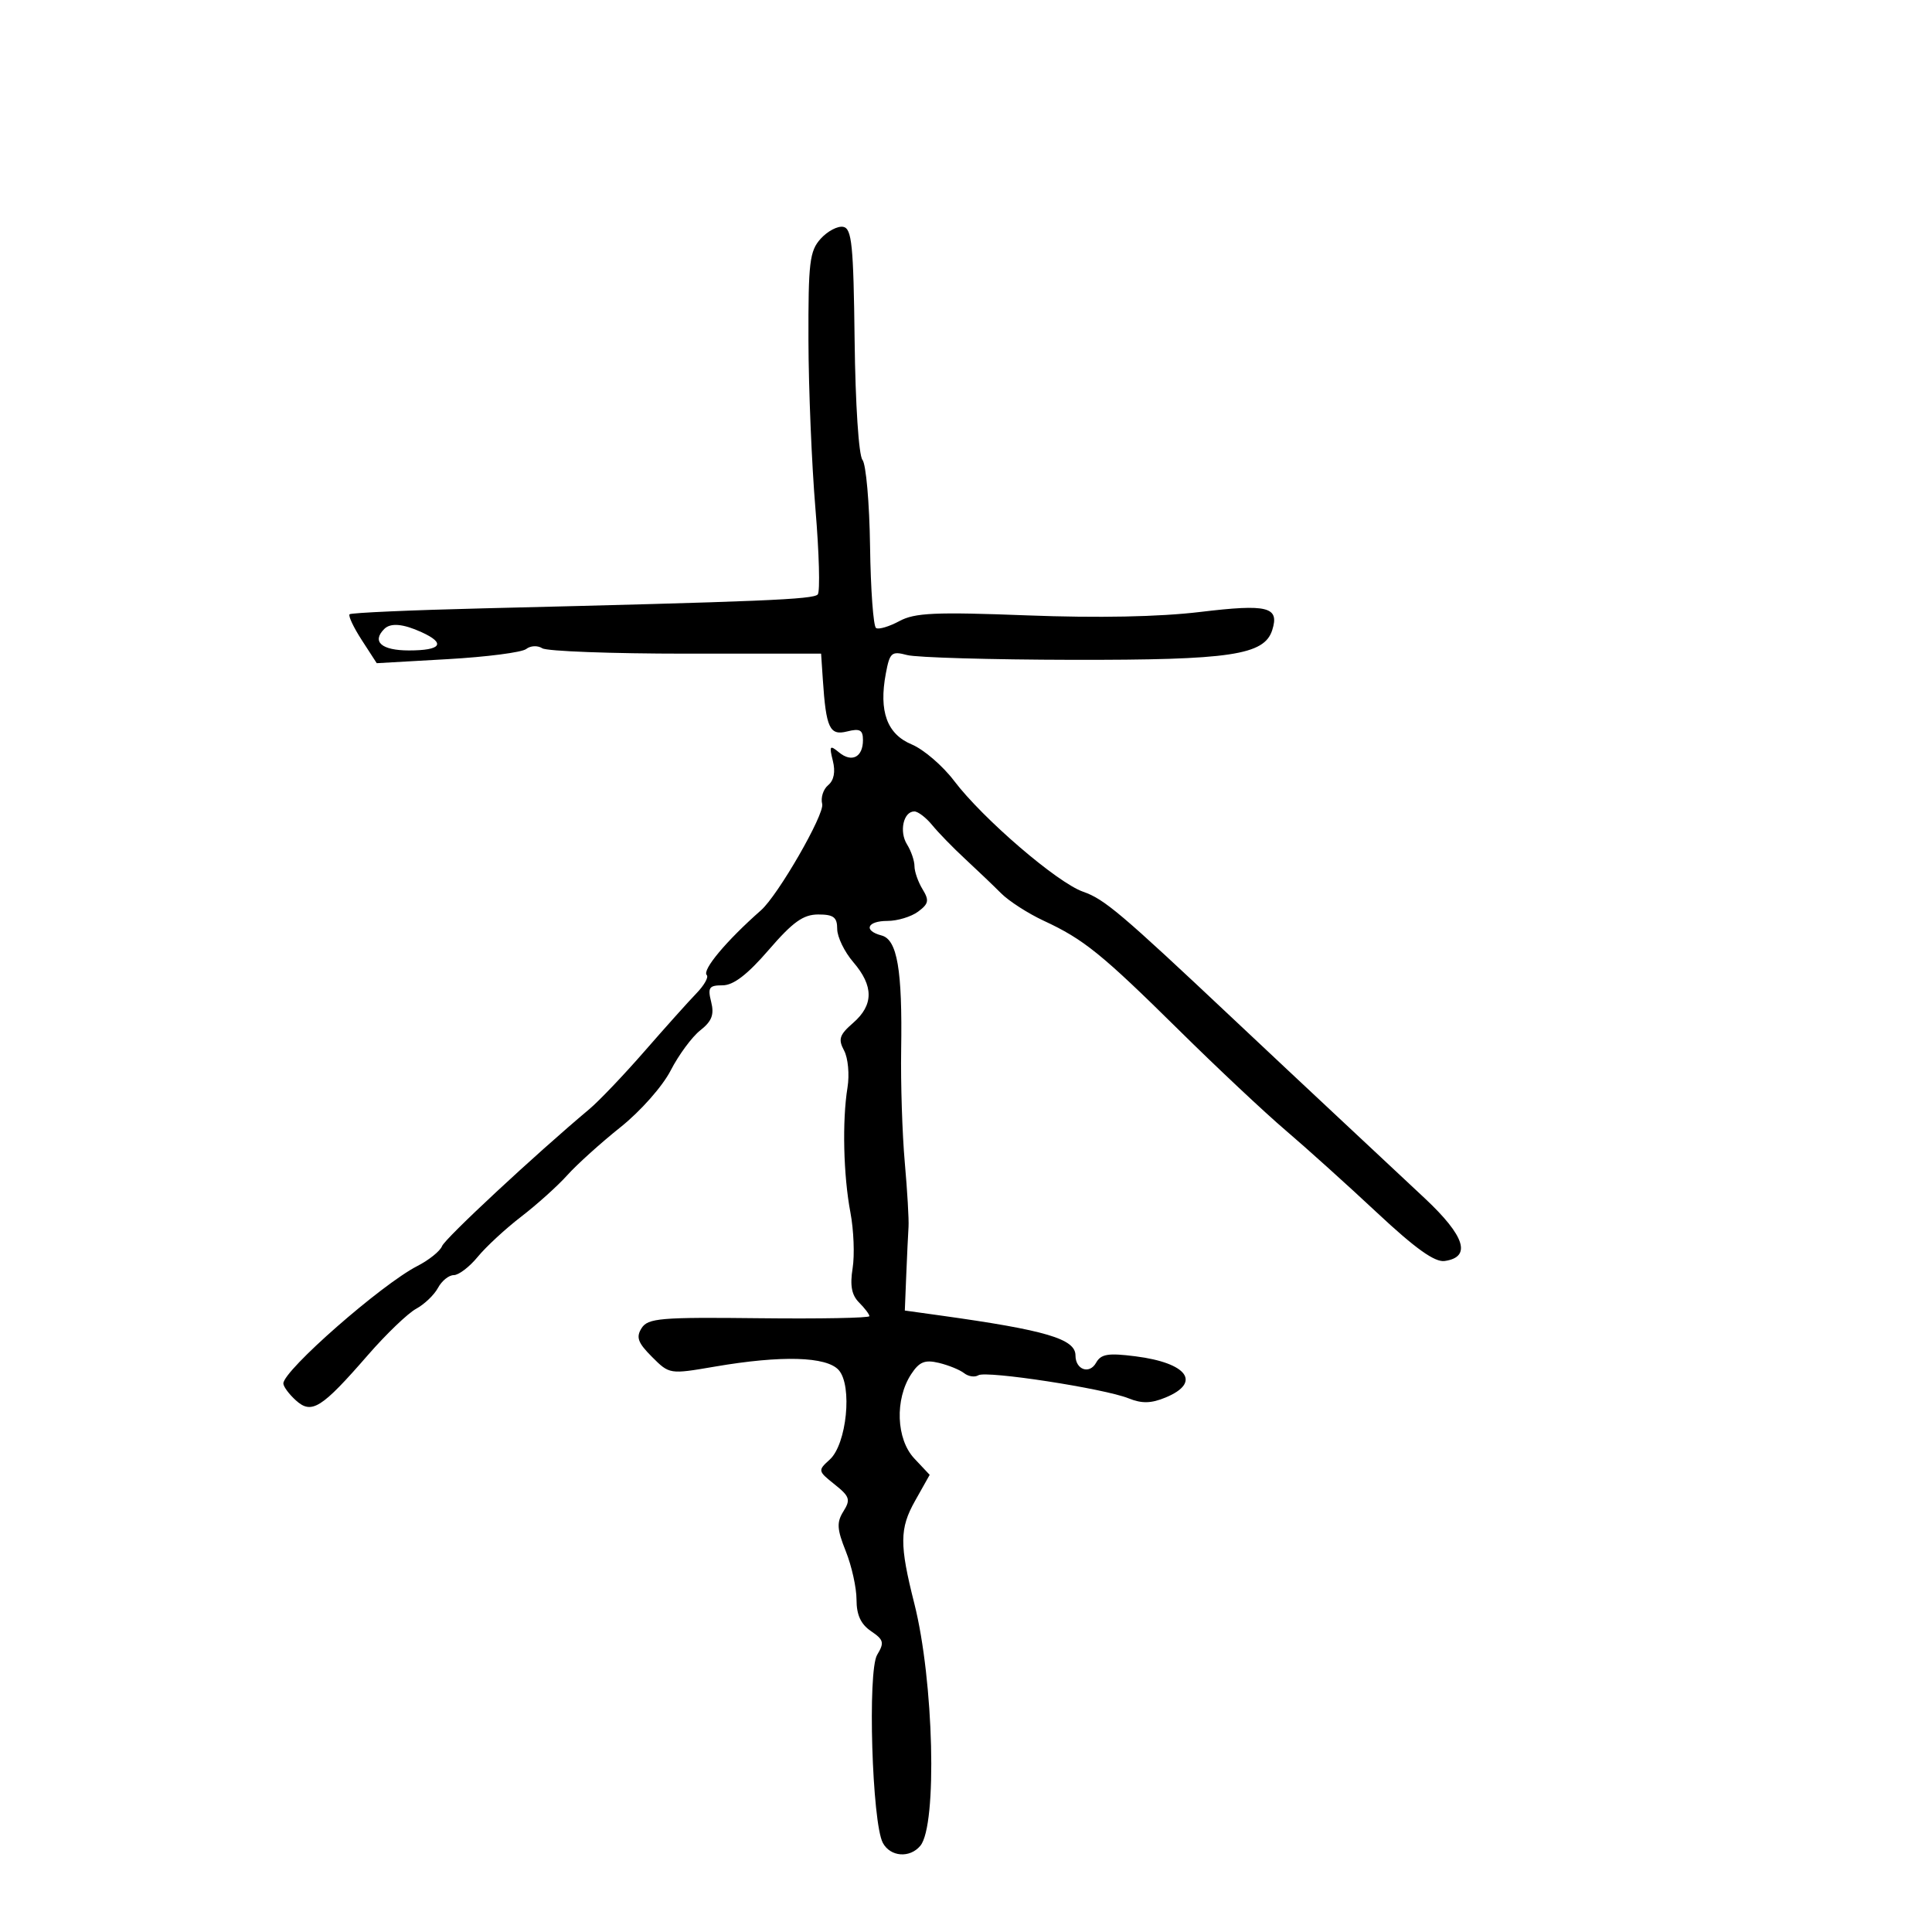 <svg xmlns="http://www.w3.org/2000/svg" width="300" height="300" viewBox="0 0 300 300" version="1.1">
	<path d="M 127.438 37.066 C 125.715 38.969, 125.504 40.724, 125.536 52.853 C 125.556 60.359, 126.044 72.125, 126.620 79 C 127.197 85.875, 127.359 91.861, 126.981 92.303 C 126.316 93.080, 118.352 93.412, 75.104 94.462 C 63.887 94.735, 54.517 95.150, 54.283 95.384 C 54.049 95.618, 54.902 97.423, 56.178 99.394 L 58.500 102.979 69.500 102.354 C 75.550 102.010, 81.043 101.301, 81.706 100.778 C 82.375 100.251, 83.489 100.200, 84.206 100.664 C 84.918 101.124, 94.950 101.500, 106.500 101.500 L 127.500 101.500 127.767 105.500 C 128.271 113.076, 128.825 114.261, 131.544 113.578 C 133.526 113.081, 134 113.340, 134 114.922 C 134 117.571, 132.268 118.465, 130.290 116.836 C 128.848 115.648, 128.741 115.793, 129.324 118.136 C 129.751 119.850, 129.496 121.173, 128.594 121.922 C 127.831 122.555, 127.415 123.870, 127.669 124.843 C 128.078 126.406, 120.818 139.014, 118.165 141.350 C 112.801 146.073, 108.976 150.642, 109.744 151.410 C 110.064 151.730, 109.342 153.006, 108.139 154.246 C 106.937 155.486, 103.317 159.524, 100.095 163.220 C 96.873 166.916, 93.013 170.966, 91.517 172.220 C 83.110 179.268, 69.099 192.300, 68.639 193.500 C 68.344 194.267, 66.617 195.657, 64.801 196.588 C 59.234 199.442, 44 212.797, 44 214.823 C 44 215.300, 44.872 216.480, 45.939 217.445 C 48.393 219.666, 49.914 218.710, 57.136 210.406 C 59.961 207.158, 63.325 203.929, 64.611 203.231 C 65.897 202.533, 67.427 201.071, 68.010 199.981 C 68.593 198.892, 69.697 198, 70.463 198 C 71.228 198, 72.900 196.724, 74.178 195.165 C 75.455 193.606, 78.498 190.793, 80.940 188.915 C 83.382 187.037, 86.603 184.138, 88.097 182.473 C 89.592 180.808, 93.306 177.459, 96.350 175.030 C 99.455 172.552, 102.876 168.686, 104.143 166.221 C 105.386 163.805, 107.454 161.001, 108.739 159.990 C 110.536 158.577, 110.927 157.556, 110.430 155.576 C 109.869 153.340, 110.102 153, 112.201 153 C 113.889 153, 116.051 151.341, 119.367 147.500 C 123.118 143.155, 124.733 142, 127.058 142 C 129.442 142, 130 142.427, 130.001 144.250 C 130.002 145.488, 131.127 147.807, 132.501 149.406 C 135.680 153.101, 135.671 156.056, 132.474 158.836 C 130.341 160.690, 130.122 161.360, 131.070 163.130 C 131.687 164.284, 131.926 166.864, 131.600 168.864 C 130.761 174.023, 130.959 182.509, 132.053 188.279 C 132.568 190.994, 132.721 194.890, 132.394 196.936 C 131.964 199.625, 132.243 201.100, 133.400 202.257 C 134.280 203.137, 135 204.089, 135 204.372 C 135 204.655, 127.287 204.799, 117.861 204.693 C 102.538 204.520, 100.605 204.684, 99.622 206.239 C 98.735 207.645, 99.045 208.500, 101.242 210.696 C 103.954 213.409, 103.972 213.412, 110.998 212.207 C 121.359 210.430, 128.360 210.628, 130.241 212.750 C 132.389 215.174, 131.475 224.261, 128.843 226.642 C 126.973 228.335, 126.989 228.416, 129.595 230.494 C 131.945 232.368, 132.106 232.858, 130.968 234.679 C 129.895 236.398, 129.957 237.436, 131.340 240.891 C 132.253 243.173, 133 246.551, 133 248.398 C 133 250.761, 133.666 252.208, 135.250 253.283 C 137.232 254.627, 137.346 255.066, 136.203 256.965 C 134.697 259.471, 135.409 283.028, 137.086 286.160 C 138.251 288.337, 141.282 288.570, 142.910 286.608 C 145.560 283.416, 145.002 260.956, 141.976 249 C 139.661 239.854, 139.678 237.345, 142.081 233.069 L 144.361 229.013 141.970 226.468 C 139.159 223.476, 138.928 217.285, 141.482 213.388 C 142.746 211.458, 143.604 211.107, 145.781 211.626 C 147.276 211.984, 149.043 212.702, 149.706 213.224 C 150.370 213.745, 151.364 213.893, 151.915 213.552 C 153.143 212.793, 171.446 215.604, 175.250 217.135 C 177.316 217.967, 178.747 217.933, 181 217 C 186.612 214.675, 184.381 211.632, 176.314 210.607 C 172.061 210.067, 170.961 210.248, 170.196 211.614 C 169.165 213.457, 167 212.686, 167 210.476 C 167 207.905, 162.417 206.550, 146 204.265 L 140.500 203.500 140.722 198 C 140.845 194.975, 141.004 191.600, 141.076 190.500 C 141.148 189.400, 140.886 184.900, 140.494 180.500 C 140.102 176.100, 139.849 168.225, 139.932 163 C 140.129 150.592, 139.324 145.898, 136.891 145.261 C 134.019 144.510, 134.632 143, 137.809 143 C 139.354 143, 141.491 142.352, 142.559 141.561 C 144.211 140.336, 144.314 139.817, 143.250 138.074 C 142.563 136.948, 142 135.340, 142 134.500 C 142 133.660, 141.479 132.139, 140.842 131.119 C 139.593 129.118, 140.285 126, 141.978 126 C 142.551 126, 143.803 126.959, 144.760 128.132 C 145.717 129.305, 148.017 131.667, 149.872 133.382 C 151.726 135.097, 154.237 137.496, 155.452 138.713 C 156.666 139.930, 159.649 141.849, 162.080 142.978 C 168.298 145.867, 171.068 148.108, 183.122 160.011 C 188.963 165.780, 196.383 172.750, 199.610 175.500 C 202.837 178.250, 209.234 184.014, 213.827 188.308 C 219.787 193.881, 222.793 196.028, 224.328 195.808 C 228.530 195.206, 227.497 191.938, 221.254 186.085 C 217.978 183.013, 211.968 177.392, 207.899 173.594 C 203.829 169.795, 196.392 162.820, 191.371 158.094 C 174.027 141.766, 171.487 139.616, 168.184 138.466 C 164.176 137.072, 152.599 127.120, 148.154 121.250 C 146.385 118.913, 143.421 116.367, 141.568 115.593 C 137.734 113.991, 136.446 110.468, 137.549 104.592 C 138.164 101.313, 138.438 101.075, 140.860 101.716 C 142.312 102.101, 153.850 102.435, 166.500 102.458 C 191.087 102.503, 196.318 101.725, 197.552 97.838 C 198.699 94.222, 196.870 93.761, 186.369 95.023 C 179.991 95.789, 170.487 95.978, 159.500 95.556 C 145.203 95.008, 142.046 95.149, 139.646 96.447 C 138.076 97.295, 136.450 97.778, 136.032 97.520 C 135.614 97.262, 135.196 91.554, 135.102 84.836 C 135.008 78.118, 134.476 72.074, 133.921 71.404 C 133.345 70.711, 132.822 62.732, 132.705 52.857 C 132.530 38.050, 132.273 35.483, 130.938 35.226 C 130.080 35.061, 128.505 35.889, 127.438 37.066 M 59.667 97.667 C 57.689 99.644, 59.249 101, 63.500 101 C 68.530 101, 69.283 99.905, 65.453 98.161 C 62.578 96.851, 60.647 96.686, 59.667 97.667" stroke="none" fill="black" fill-rule="evenodd"/>
</svg>